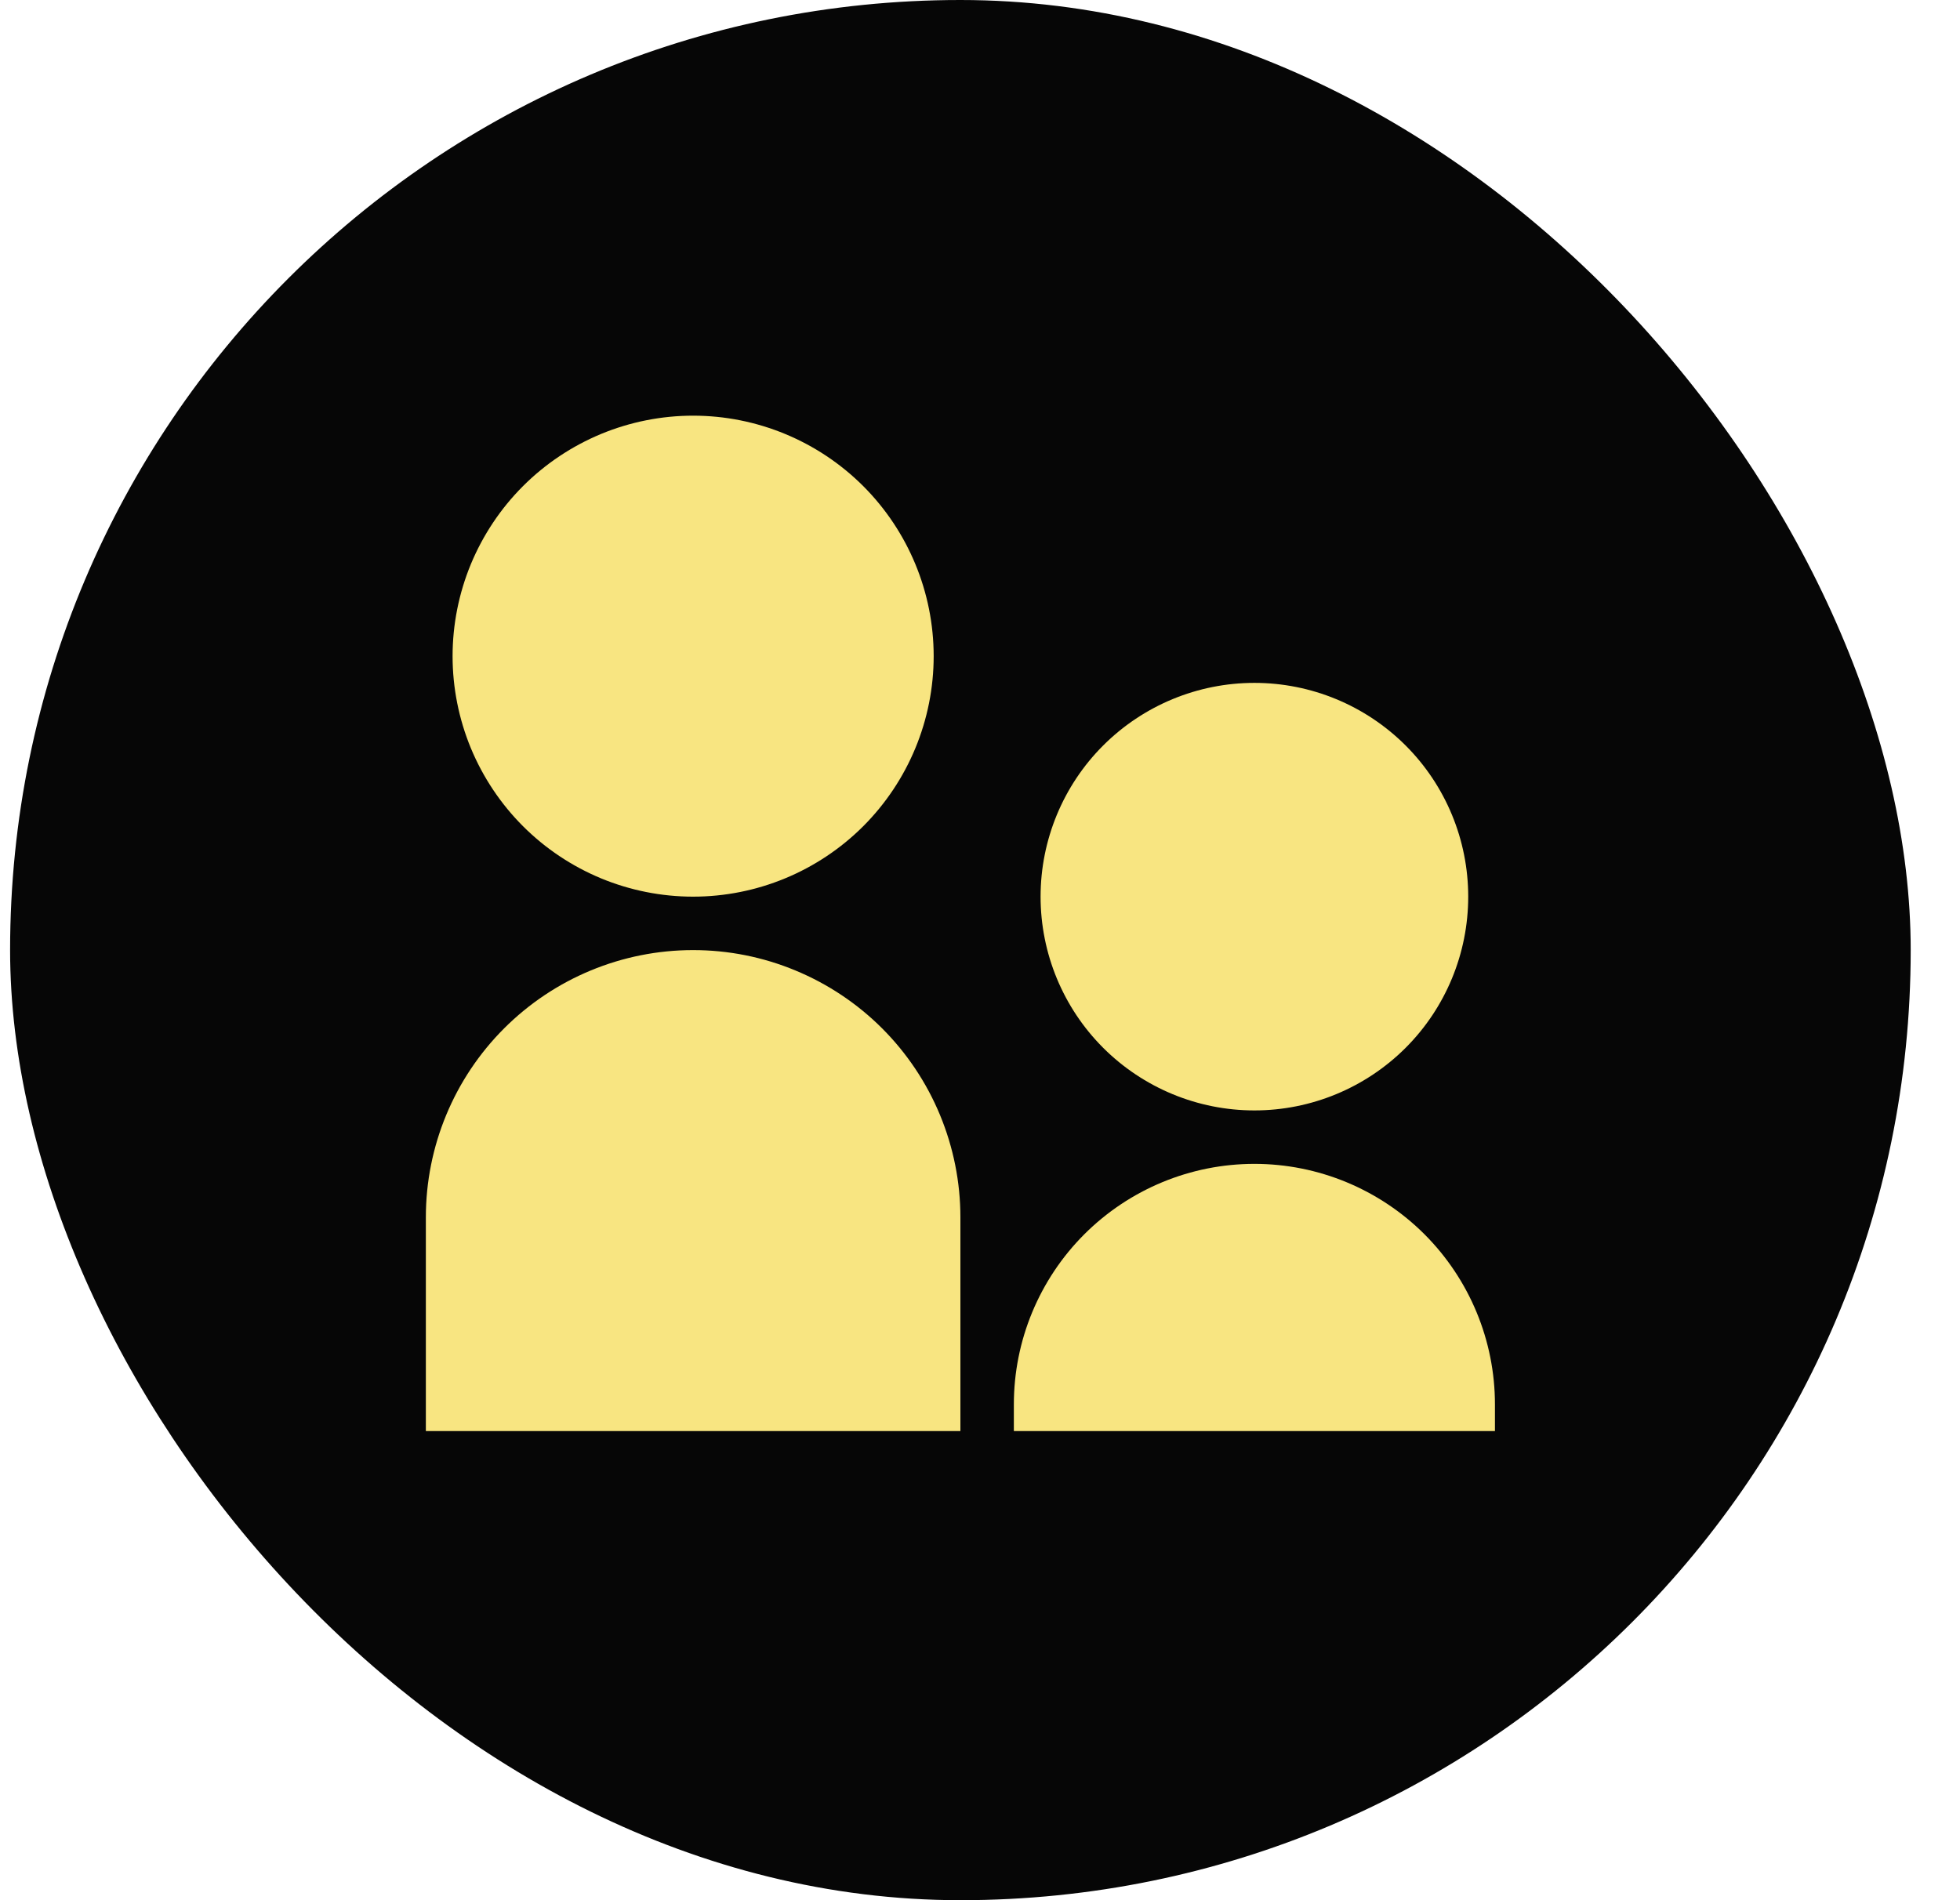 <svg width="33" height="32" viewBox="0 0 33 32" fill="none" xmlns="http://www.w3.org/2000/svg">
<rect x="0.17" width="32" height="32" rx="16" fill="#060606"/>
<path d="M11.67 15.1C11.138 15.1 10.611 14.995 10.12 14.792C9.629 14.588 9.182 14.29 8.806 13.914C8.43 13.538 8.132 13.091 7.928 12.6C7.725 12.108 7.62 11.582 7.62 11.05C7.62 10.518 7.725 9.992 7.928 9.5C8.132 9.009 8.43 8.562 8.806 8.186C9.182 7.81 9.629 7.512 10.12 7.308C10.611 7.105 11.138 7 11.67 7C12.744 7 13.774 7.427 14.534 8.186C15.293 8.946 15.72 9.976 15.72 11.05C15.72 12.124 15.293 13.154 14.534 13.914C13.774 14.673 12.744 15.1 11.67 15.1ZM21.12 18.7C20.165 18.7 19.25 18.321 18.574 17.646C17.899 16.971 17.52 16.055 17.52 15.1C17.52 14.145 17.899 13.229 18.574 12.554C19.25 11.879 20.165 11.5 21.12 11.5C22.075 11.5 22.99 11.879 23.666 12.554C24.341 13.229 24.72 14.145 24.72 15.1C24.72 16.055 24.341 16.971 23.666 17.646C22.99 18.321 22.075 18.7 21.12 18.7ZM21.12 19.6C22.194 19.6 23.224 20.027 23.984 20.786C24.743 21.546 25.17 22.576 25.17 23.65V24.1H17.07V23.65C17.07 22.576 17.497 21.546 18.256 20.786C19.016 20.027 20.046 19.6 21.12 19.6ZM11.67 16C12.261 16 12.846 16.116 13.392 16.343C13.938 16.569 14.434 16.9 14.852 17.318C15.27 17.736 15.601 18.232 15.827 18.778C16.053 19.324 16.17 19.909 16.17 20.5V24.1H7.17V20.5C7.17 19.306 7.644 18.162 8.488 17.318C9.332 16.474 10.476 16 11.67 16Z" fill="#F8E581"/>
</svg>
